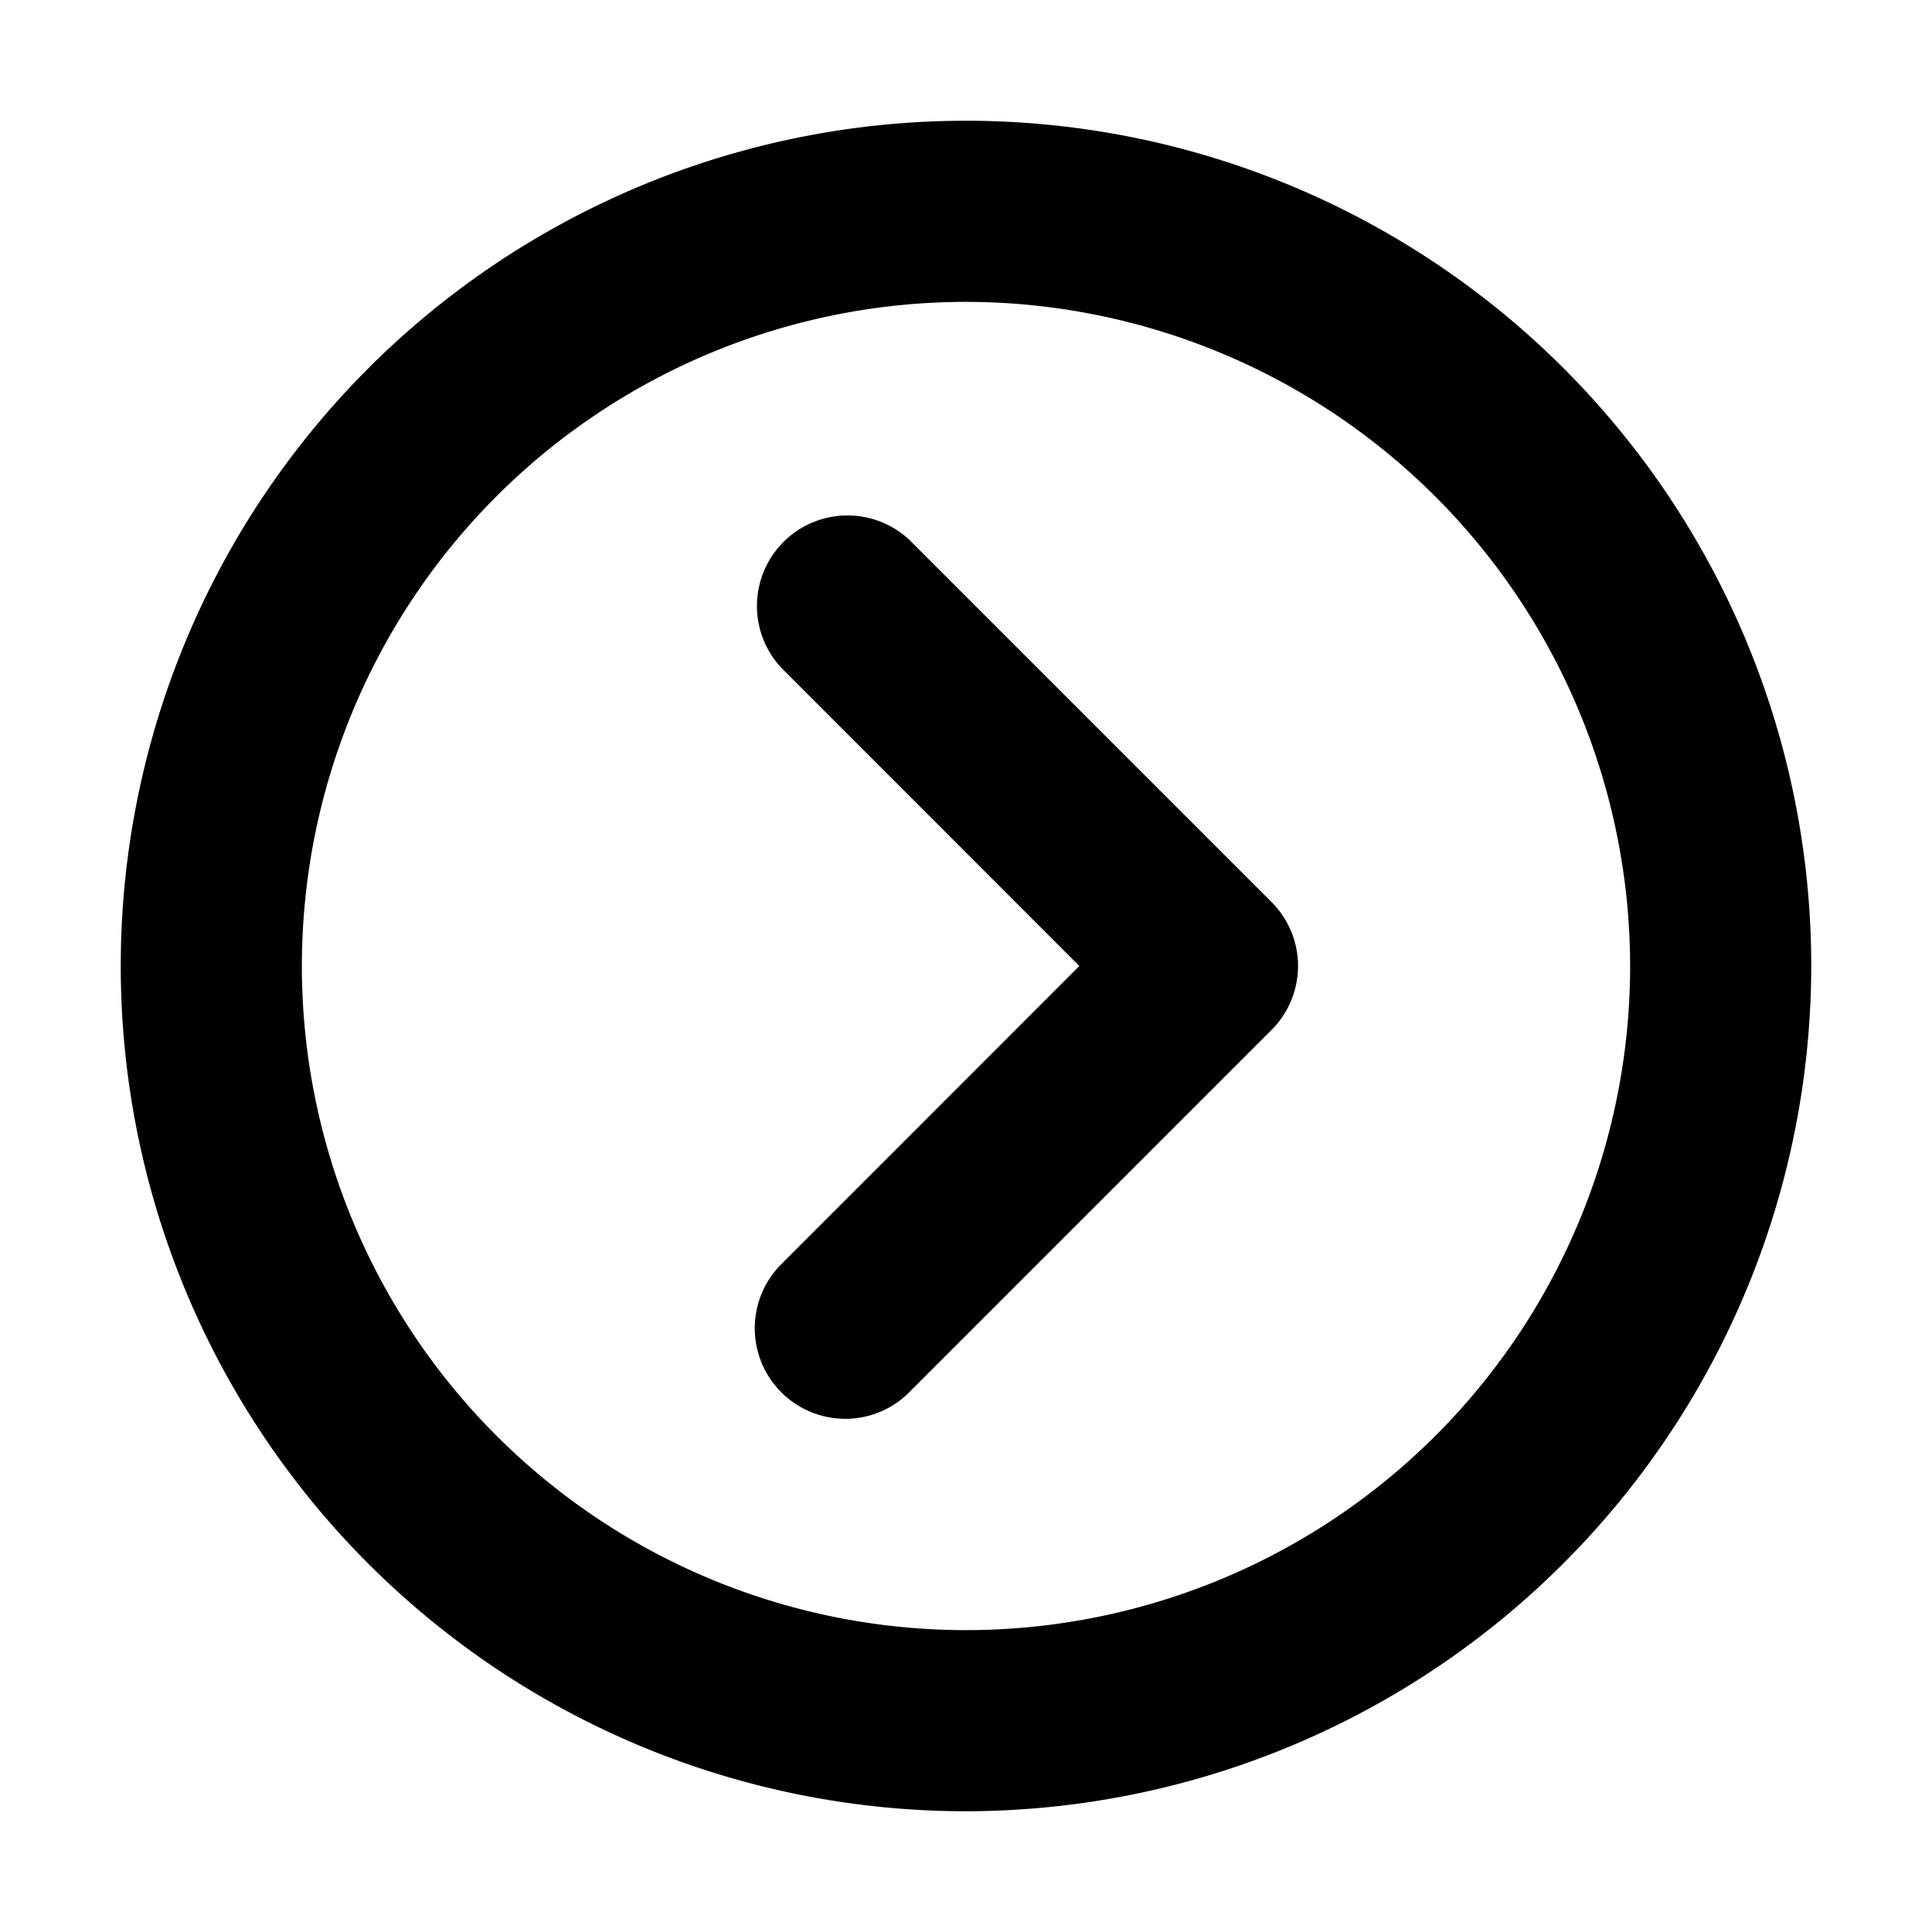 <svg xmlns="http://www.w3.org/2000/svg" width="16" height="16" viewBox="0 0 16 16"><title>naechstes_Eingabefeld.targetsize-16</title><g id="Icons"><path d="M8,15a7,7,0,1,1,7-7A7.008,7.008,0,0,1,8,15ZM8,2.5A5.5,5.5,0,1,0,13.5,8,5.506,5.506,0,0,0,8,2.5Z"/><path d="M7,11.75a.75.75,0,0,1-.53-1.28L8.939,8,6.47,5.53A.75.75,0,0,1,7.53,4.47l3,3a.749.749,0,0,1,0,1.06l-3,3A.744.744,0,0,1,7,11.75Z"/></g></svg>